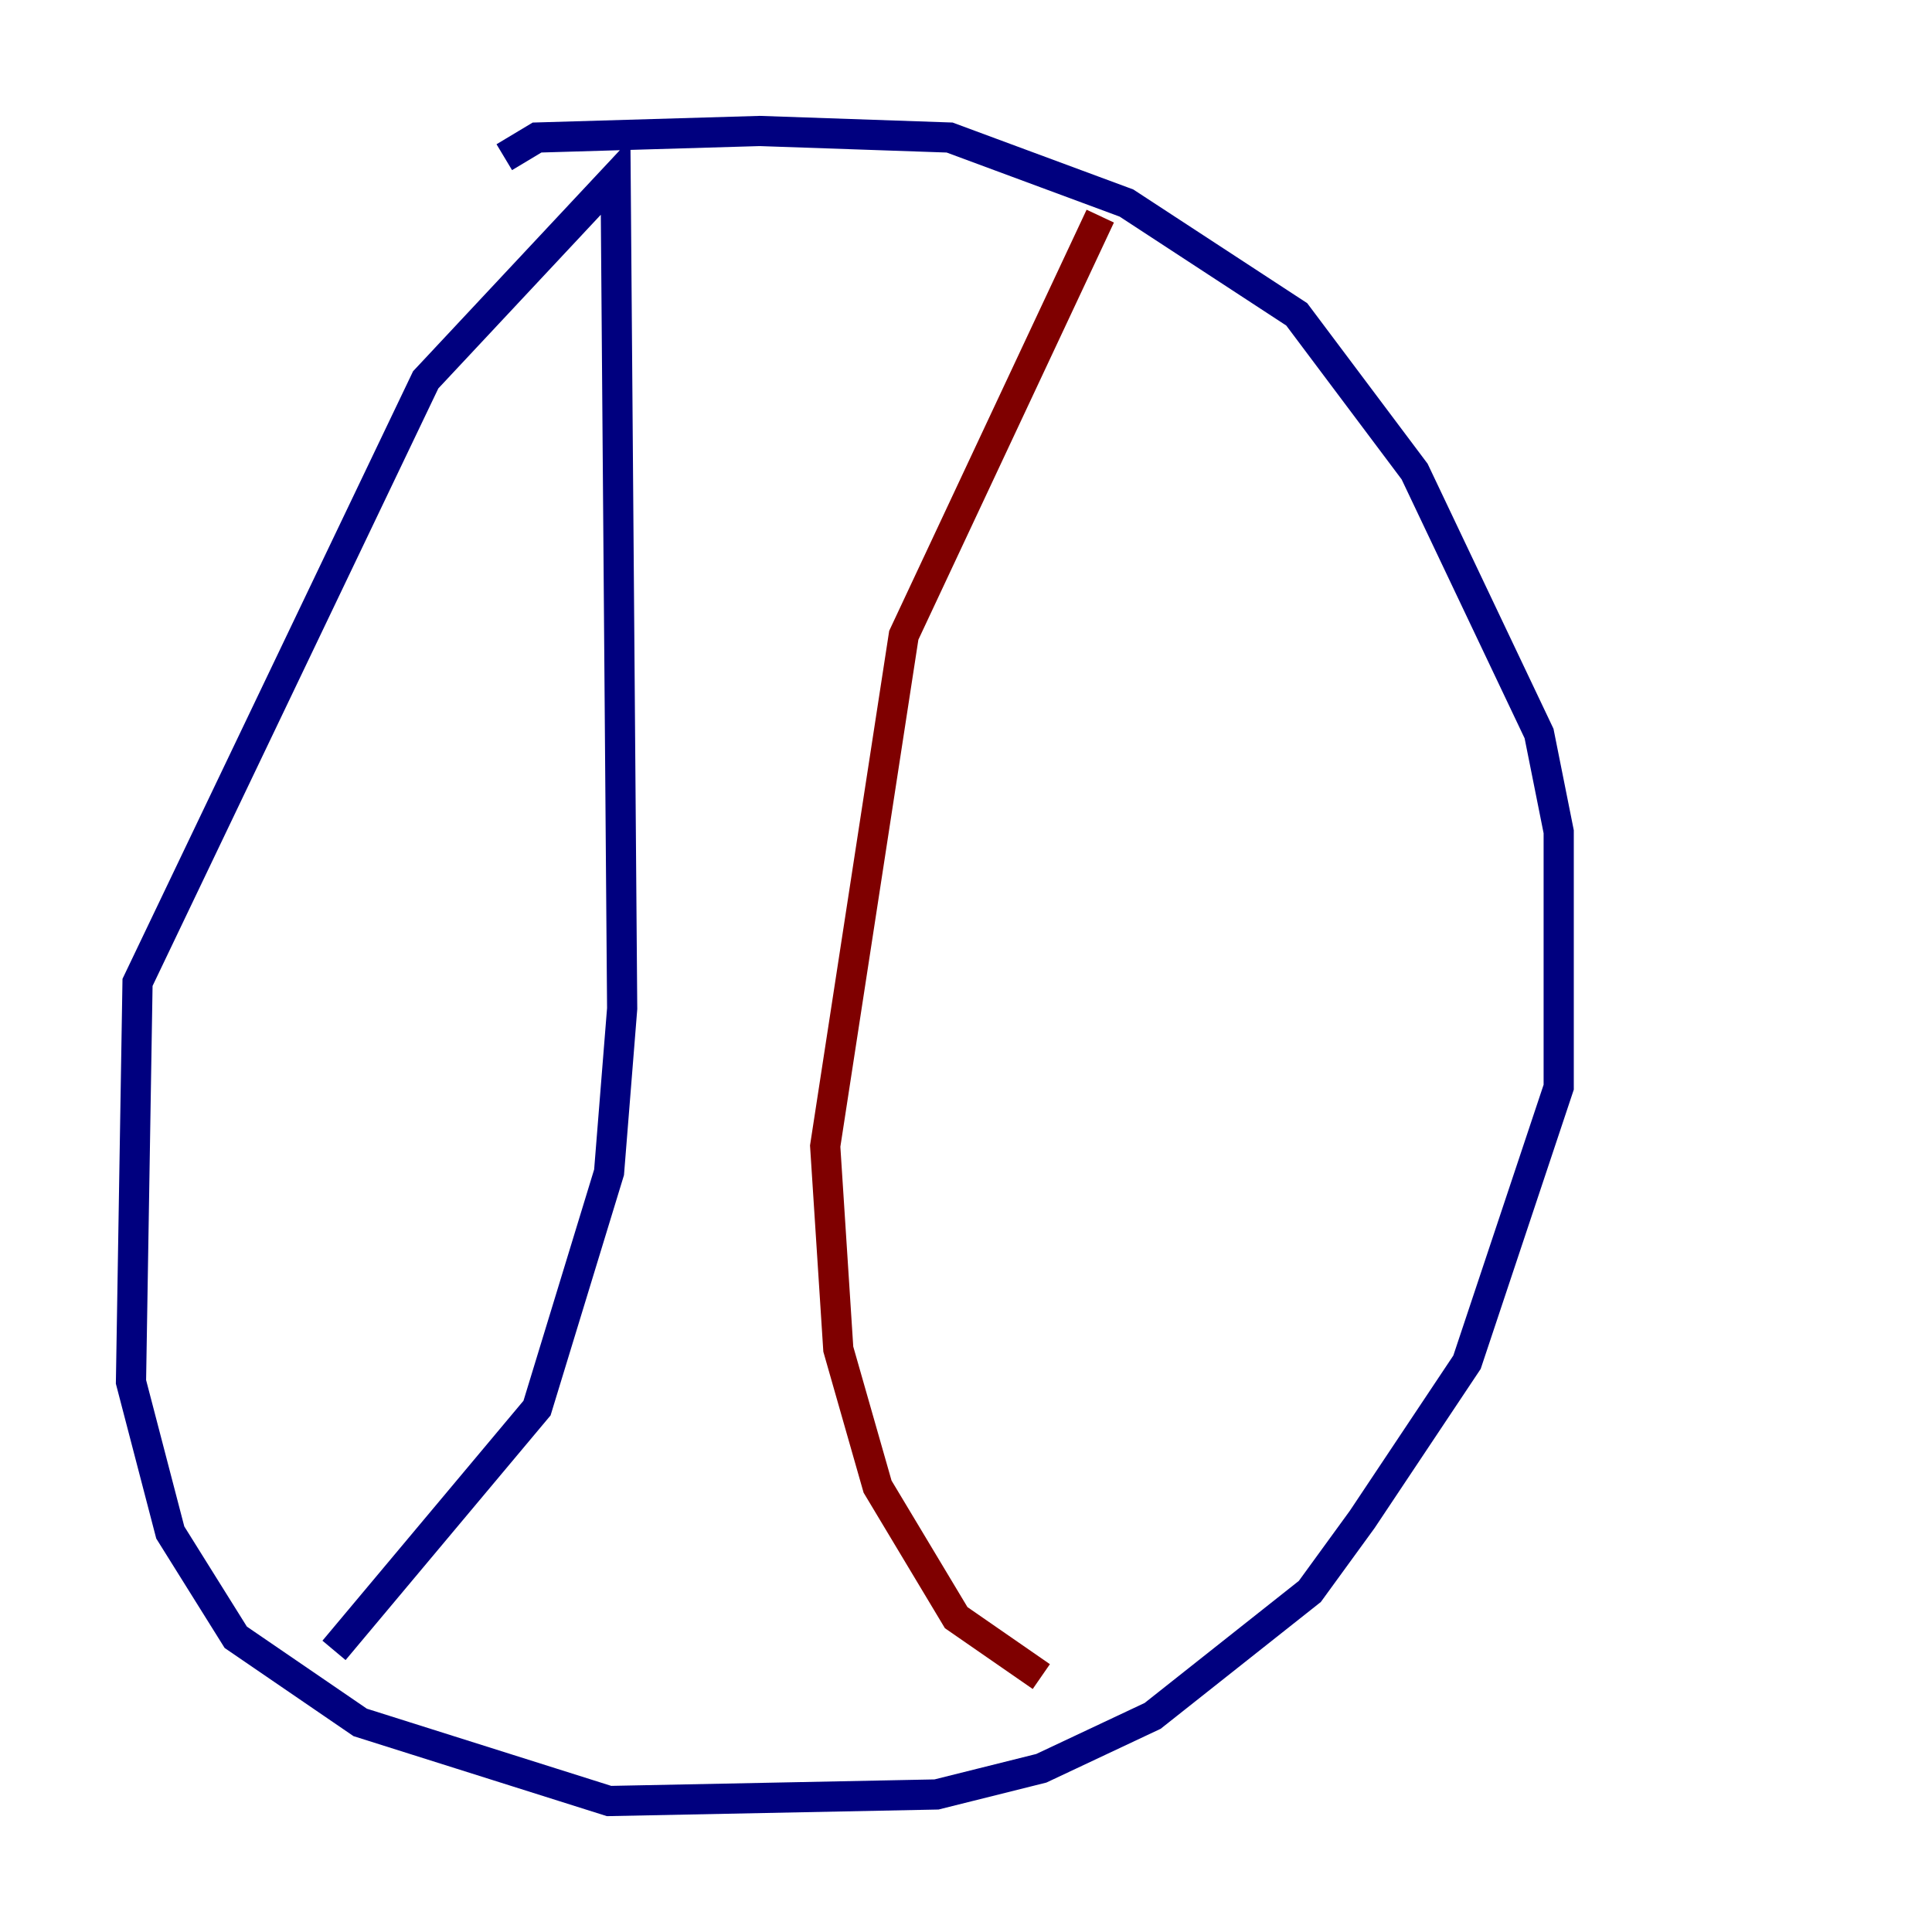 <?xml version="1.0" encoding="utf-8" ?>
<svg baseProfile="tiny" height="128" version="1.2" viewBox="0,0,128,128" width="128" xmlns="http://www.w3.org/2000/svg" xmlns:ev="http://www.w3.org/2001/xml-events" xmlns:xlink="http://www.w3.org/1999/xlink"><defs /><polyline fill="none" points="33.41,10.414 35.58,9.112 50.332,8.678 62.915,9.112 74.63,13.451 85.912,20.827 93.722,31.241 101.966,48.597 103.268,55.105 103.268,72.027 97.193,90.251 90.251,100.664 86.78,105.437 76.366,113.681 68.99,117.153 62.047,118.888 40.352,119.322 23.864,114.115 15.62,108.475 11.281,101.532 8.678,91.552 9.112,65.085 28.203,25.166 40.786,11.715 41.22,66.82 40.352,77.668 35.58,93.288 22.129,109.342" stroke="#00007f" stroke-width="2" /><polyline fill="none" points="72.895,14.319 59.878,42.088 54.671,75.932 55.539,89.383 58.142,98.495 63.349,107.173 68.99,111.078" stroke="#7f0000" stroke-width="2" /></svg>